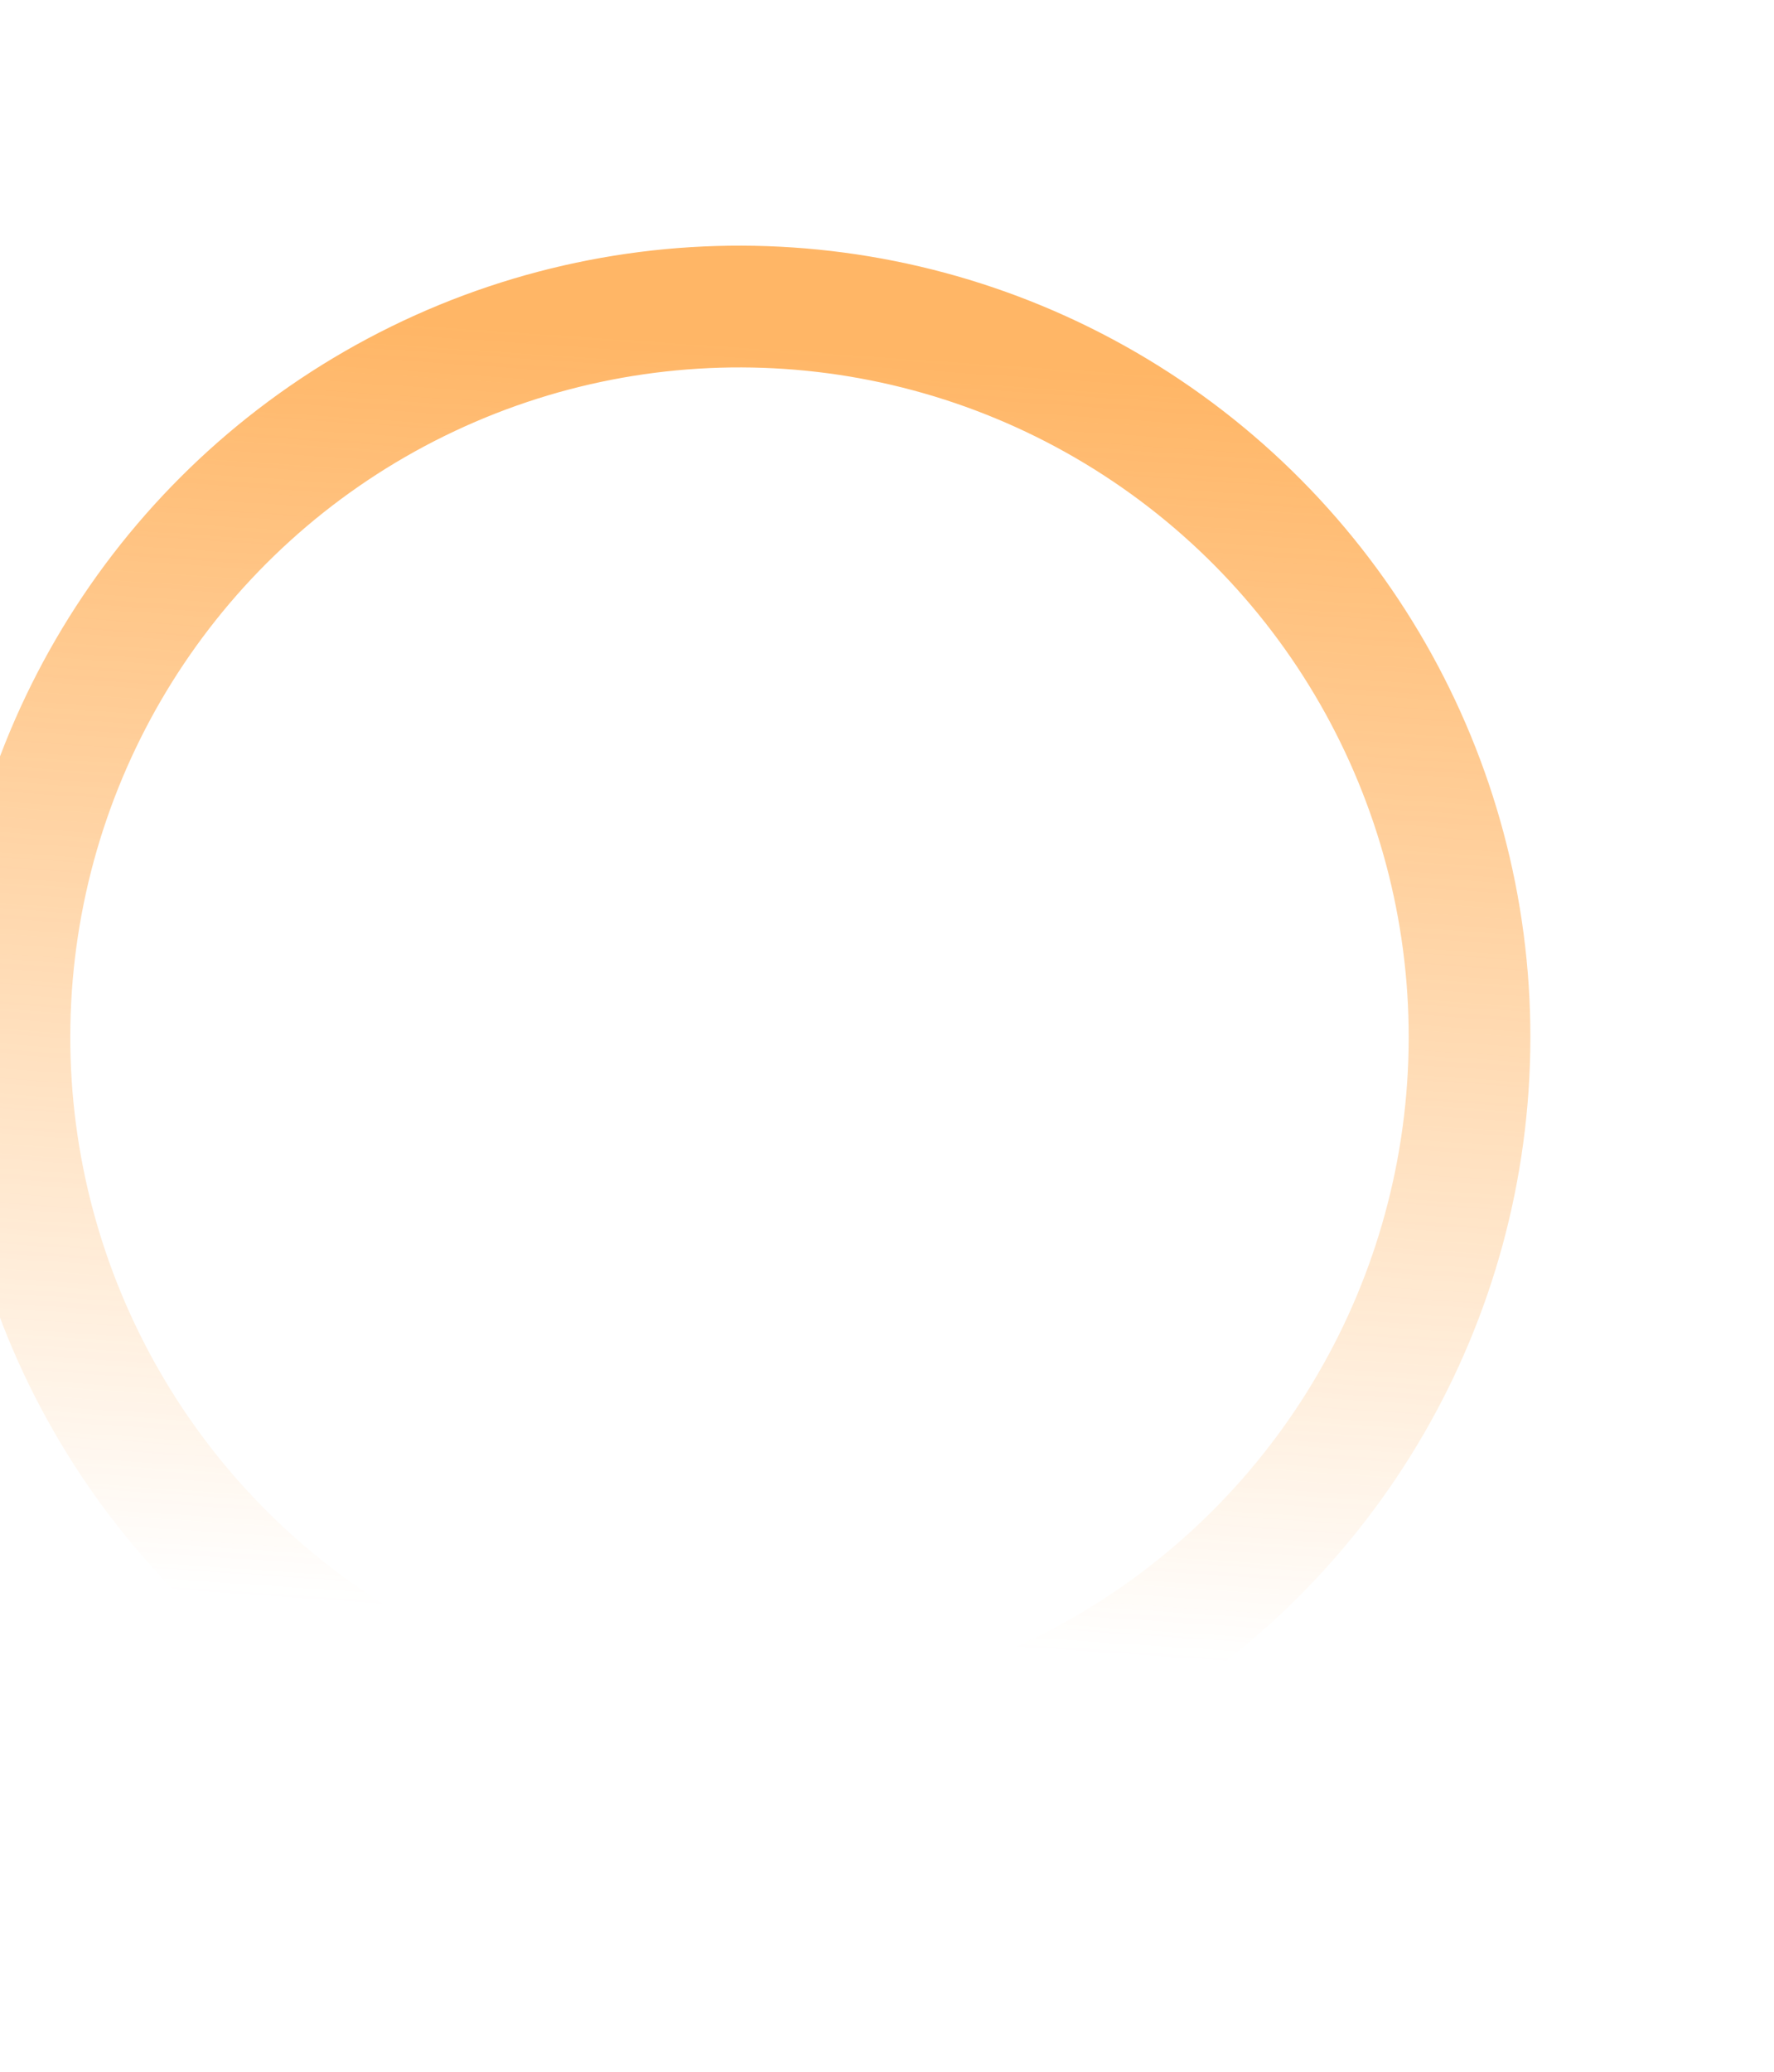 <svg width="729" height="851" viewBox="0 0 729 851" fill="none" xmlns="http://www.w3.org/2000/svg">
<g opacity="0.6" filter="url(#filter0_f_686_10197)">
<circle cx="303.884" cy="425.884" r="300" transform="rotate(3.881 303.884 425.884)" stroke="url(#paint0_linear_686_10197)" stroke-width="50"/>
</g>
<defs>
<filter id="filter0_f_686_10197" x="-121.129" y="0.871" width="850.025" height="850.025" filterUnits="userSpaceOnUse" color-interpolation-filters="sRGB">
<feFlood flood-opacity="0" result="BackgroundImageFix"/>
<feBlend mode="normal" in="SourceGraphic" in2="BackgroundImageFix" result="shape"/>
<feGaussianBlur stdDeviation="50" result="effect1_foregroundBlur_686_10197"/>
</filter>
<linearGradient id="paint0_linear_686_10197" x1="303.884" y1="142.384" x2="303.884" y2="668.884" gradientUnits="userSpaceOnUse">
<stop stop-color="#FF8500"/>
<stop offset="0.505" stop-color="#FF8500" stop-opacity="0.5"/>
<stop offset="1" stop-color="#FF8500" stop-opacity="0"/>
<stop offset="1" stop-color="#FF8500" stop-opacity="0"/>
</linearGradient>
</defs>
</svg>
